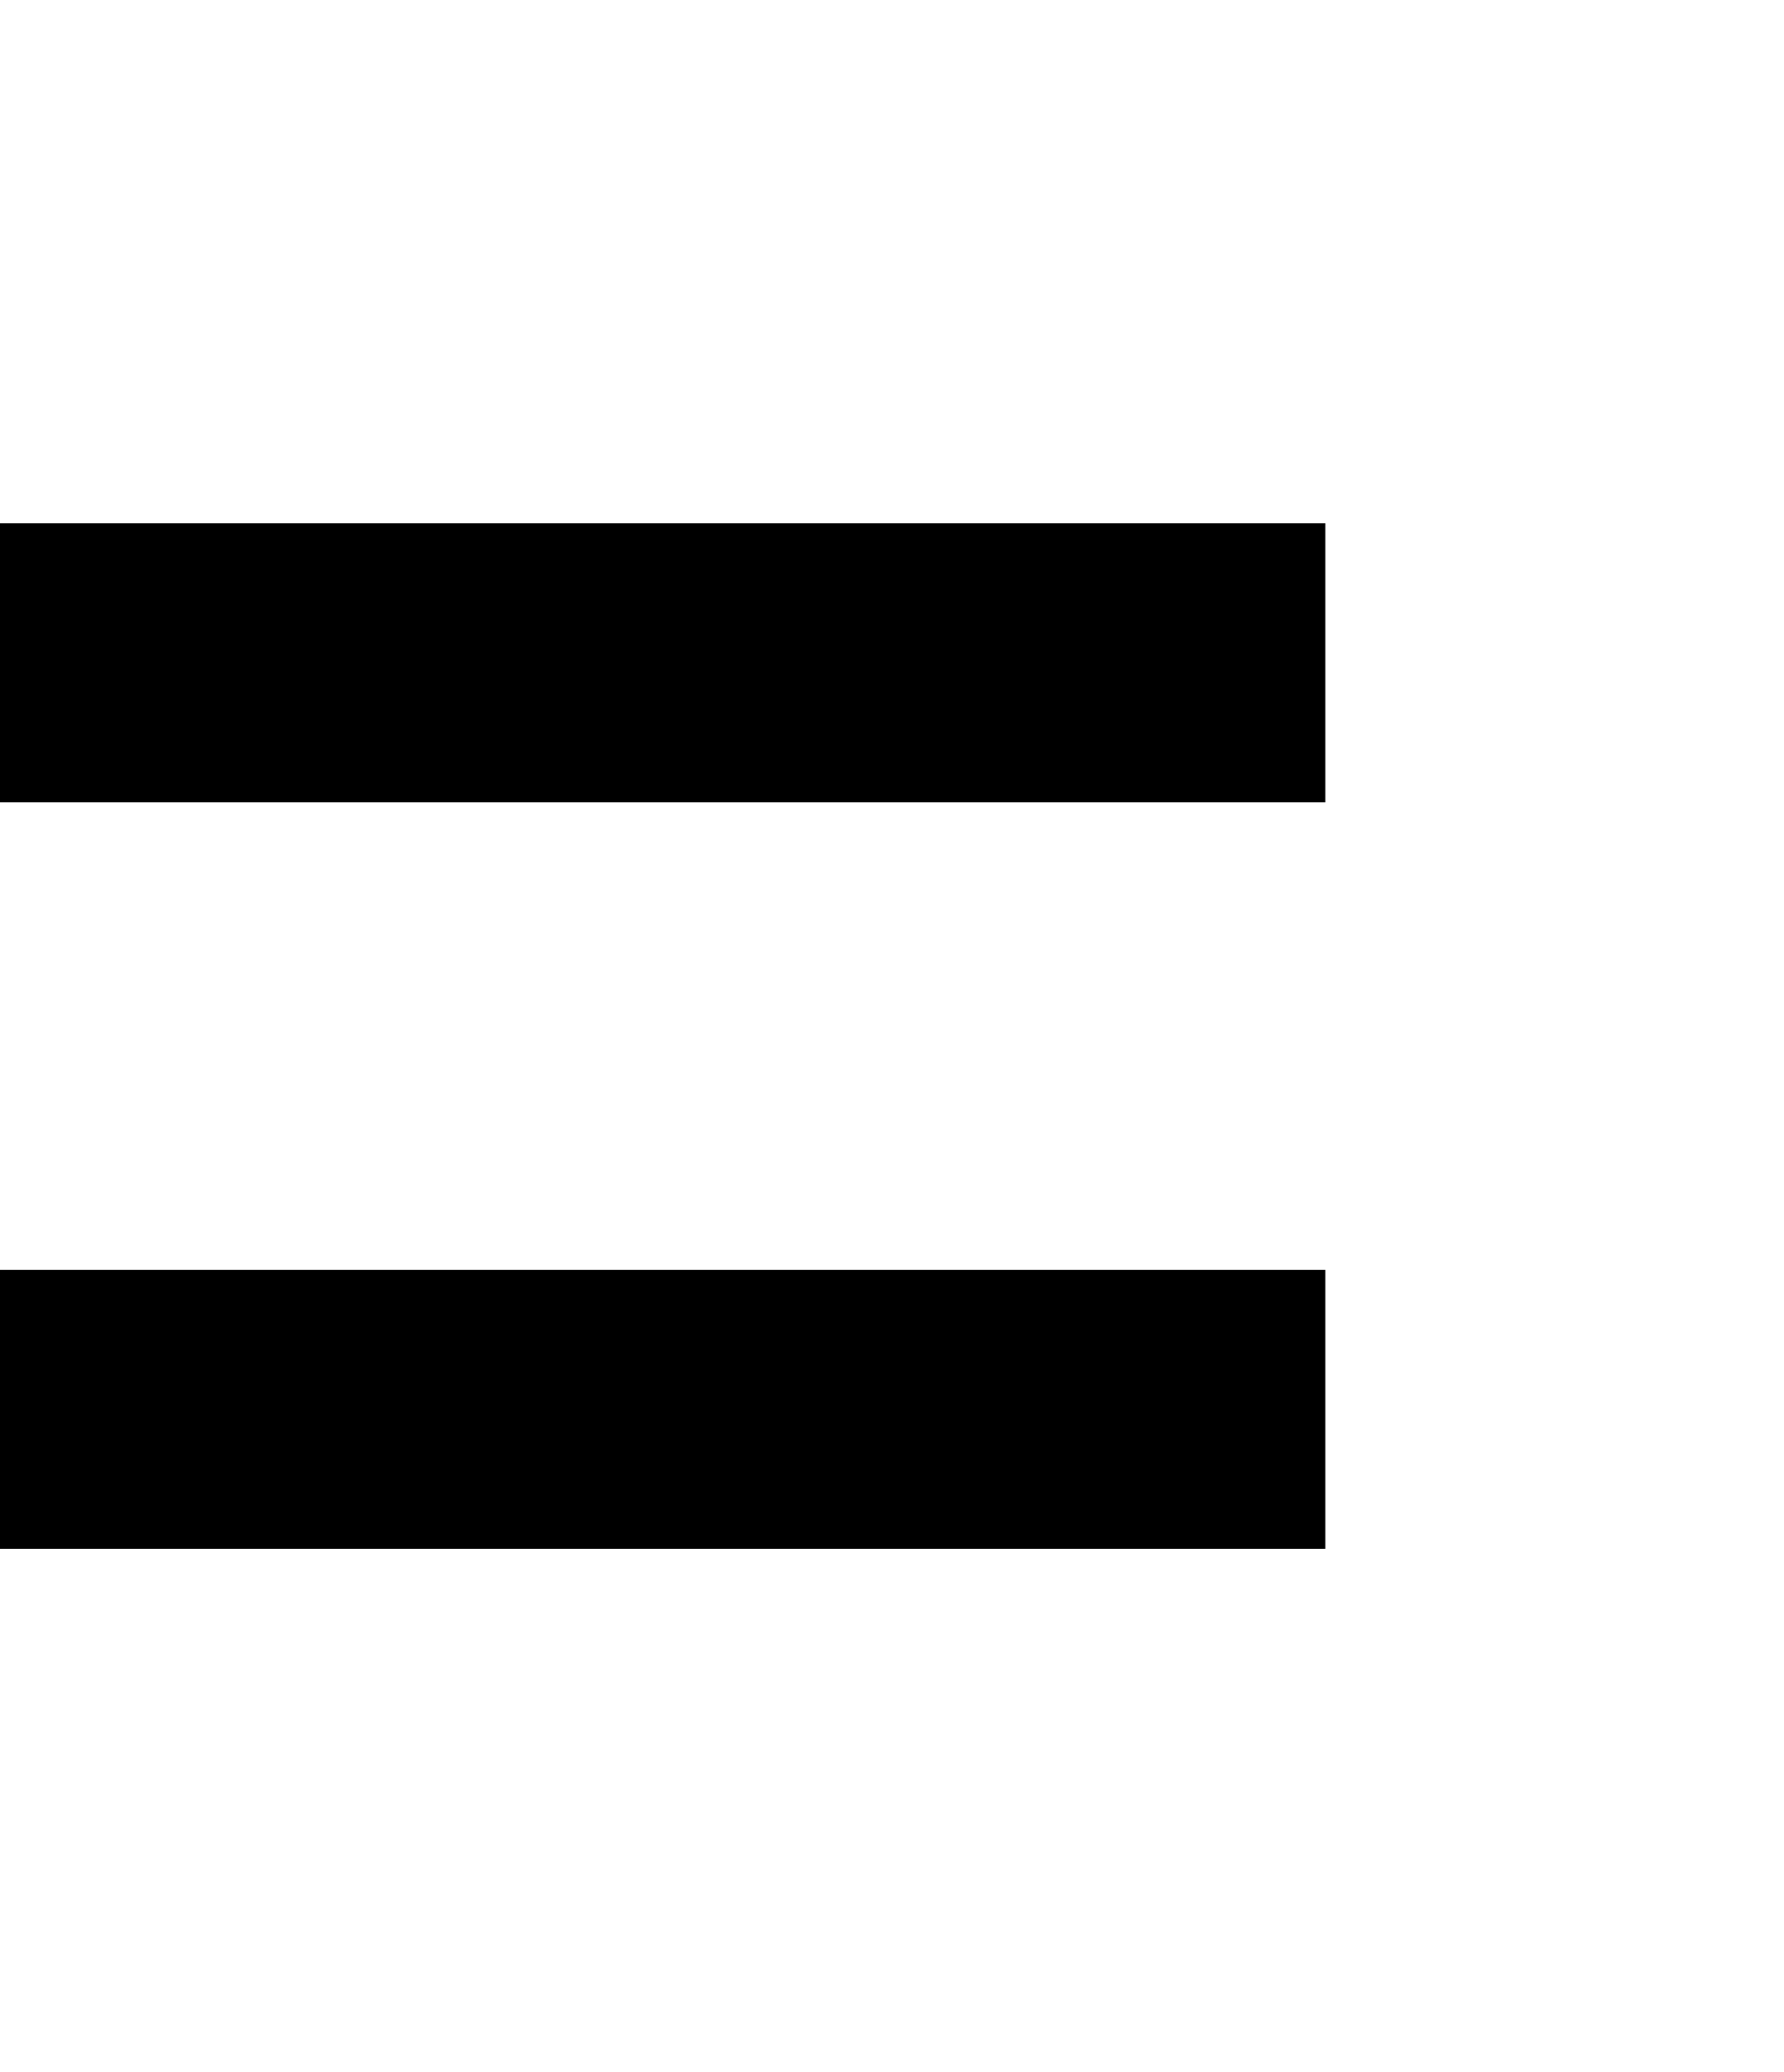 <?xml version="1.0" encoding="UTF-8" standalone="no"?>
<svg
   xmlns:dc="http://purl.org/dc/elements/1.1/"
   xmlns:cc="http://creativecommons.org/ns#"
   xmlns:rdf="http://www.w3.org/1999/02/22-rdf-syntax-ns#"
   xmlns:svg="http://www.w3.org/2000/svg"
   xmlns="http://www.w3.org/2000/svg"
   xmlns:sodipodi="http://sodipodi.sourceforge.net/DTD/sodipodi-0.dtd"
   xmlns:inkscape="http://www.inkscape.org/namespaces/inkscape"
   version="1.0"
   id="glyph_A"
   x="0px"
   y="0px"
   width="62"
   height="72"
   sodipodi:docname="=.svg"
   inkscape:version="0.92.2 5c3e80d, 2017-08-06">
  <defs
     id="defs25113" />
  <sodipodi:namedview
     pagecolor="#ffffff"
     bordercolor="#666666"
     borderopacity="1"
     objecttolerance="10"
     gridtolerance="10"
     guidetolerance="10"
     inkscape:pageopacity="0"
     inkscape:pageshadow="2"
     inkscape:window-width="1503"
     inkscape:window-height="959"
     id="namedview25111"
     showgrid="false"
     showguides="true"
     inkscape:guide-bbox="true"
     units="px"
     inkscape:lockguides="false"
     inkscape:measure-start="0,14"
     inkscape:measure-end="0,86"
     inkscape:zoom="5.1805556"
     inkscape:cx="22.133424"
     inkscape:cy="71.122859"
     inkscape:window-x="120"
     inkscape:window-y="2"
     inkscape:window-maximized="0"
     inkscape:current-layer="glyph_A" />
  <g
     id="g59286"
     transform="translate(22.644,21.523)">
    <path
       inkscape:connector-curvature="0"
       id="path59125"
       d="M -22.644,1.508 V -3.341 H 0.386 23.416 V 1.508 6.356 H 0.386 -22.644 Z"
       style="opacity:1;fill:#000000;fill-opacity:1;stroke:none;stroke-width:0.092;stroke-linecap:round;stroke-linejoin:bevel;stroke-miterlimit:4;stroke-dasharray:none;stroke-dashoffset:0;stroke-opacity:1" />
    <path
       inkscape:connector-curvature="0"
       id="path59127"
       d="m -22.644,27.447 v -4.848 H 0.386 23.416 v 4.848 4.848 H 0.386 -22.644 Z"
       style="opacity:1;fill:#000000;fill-opacity:1;stroke:none;stroke-width:0.092;stroke-linecap:round;stroke-linejoin:bevel;stroke-miterlimit:4;stroke-dasharray:none;stroke-dashoffset:0;stroke-opacity:1" />
  </g>
</svg>
